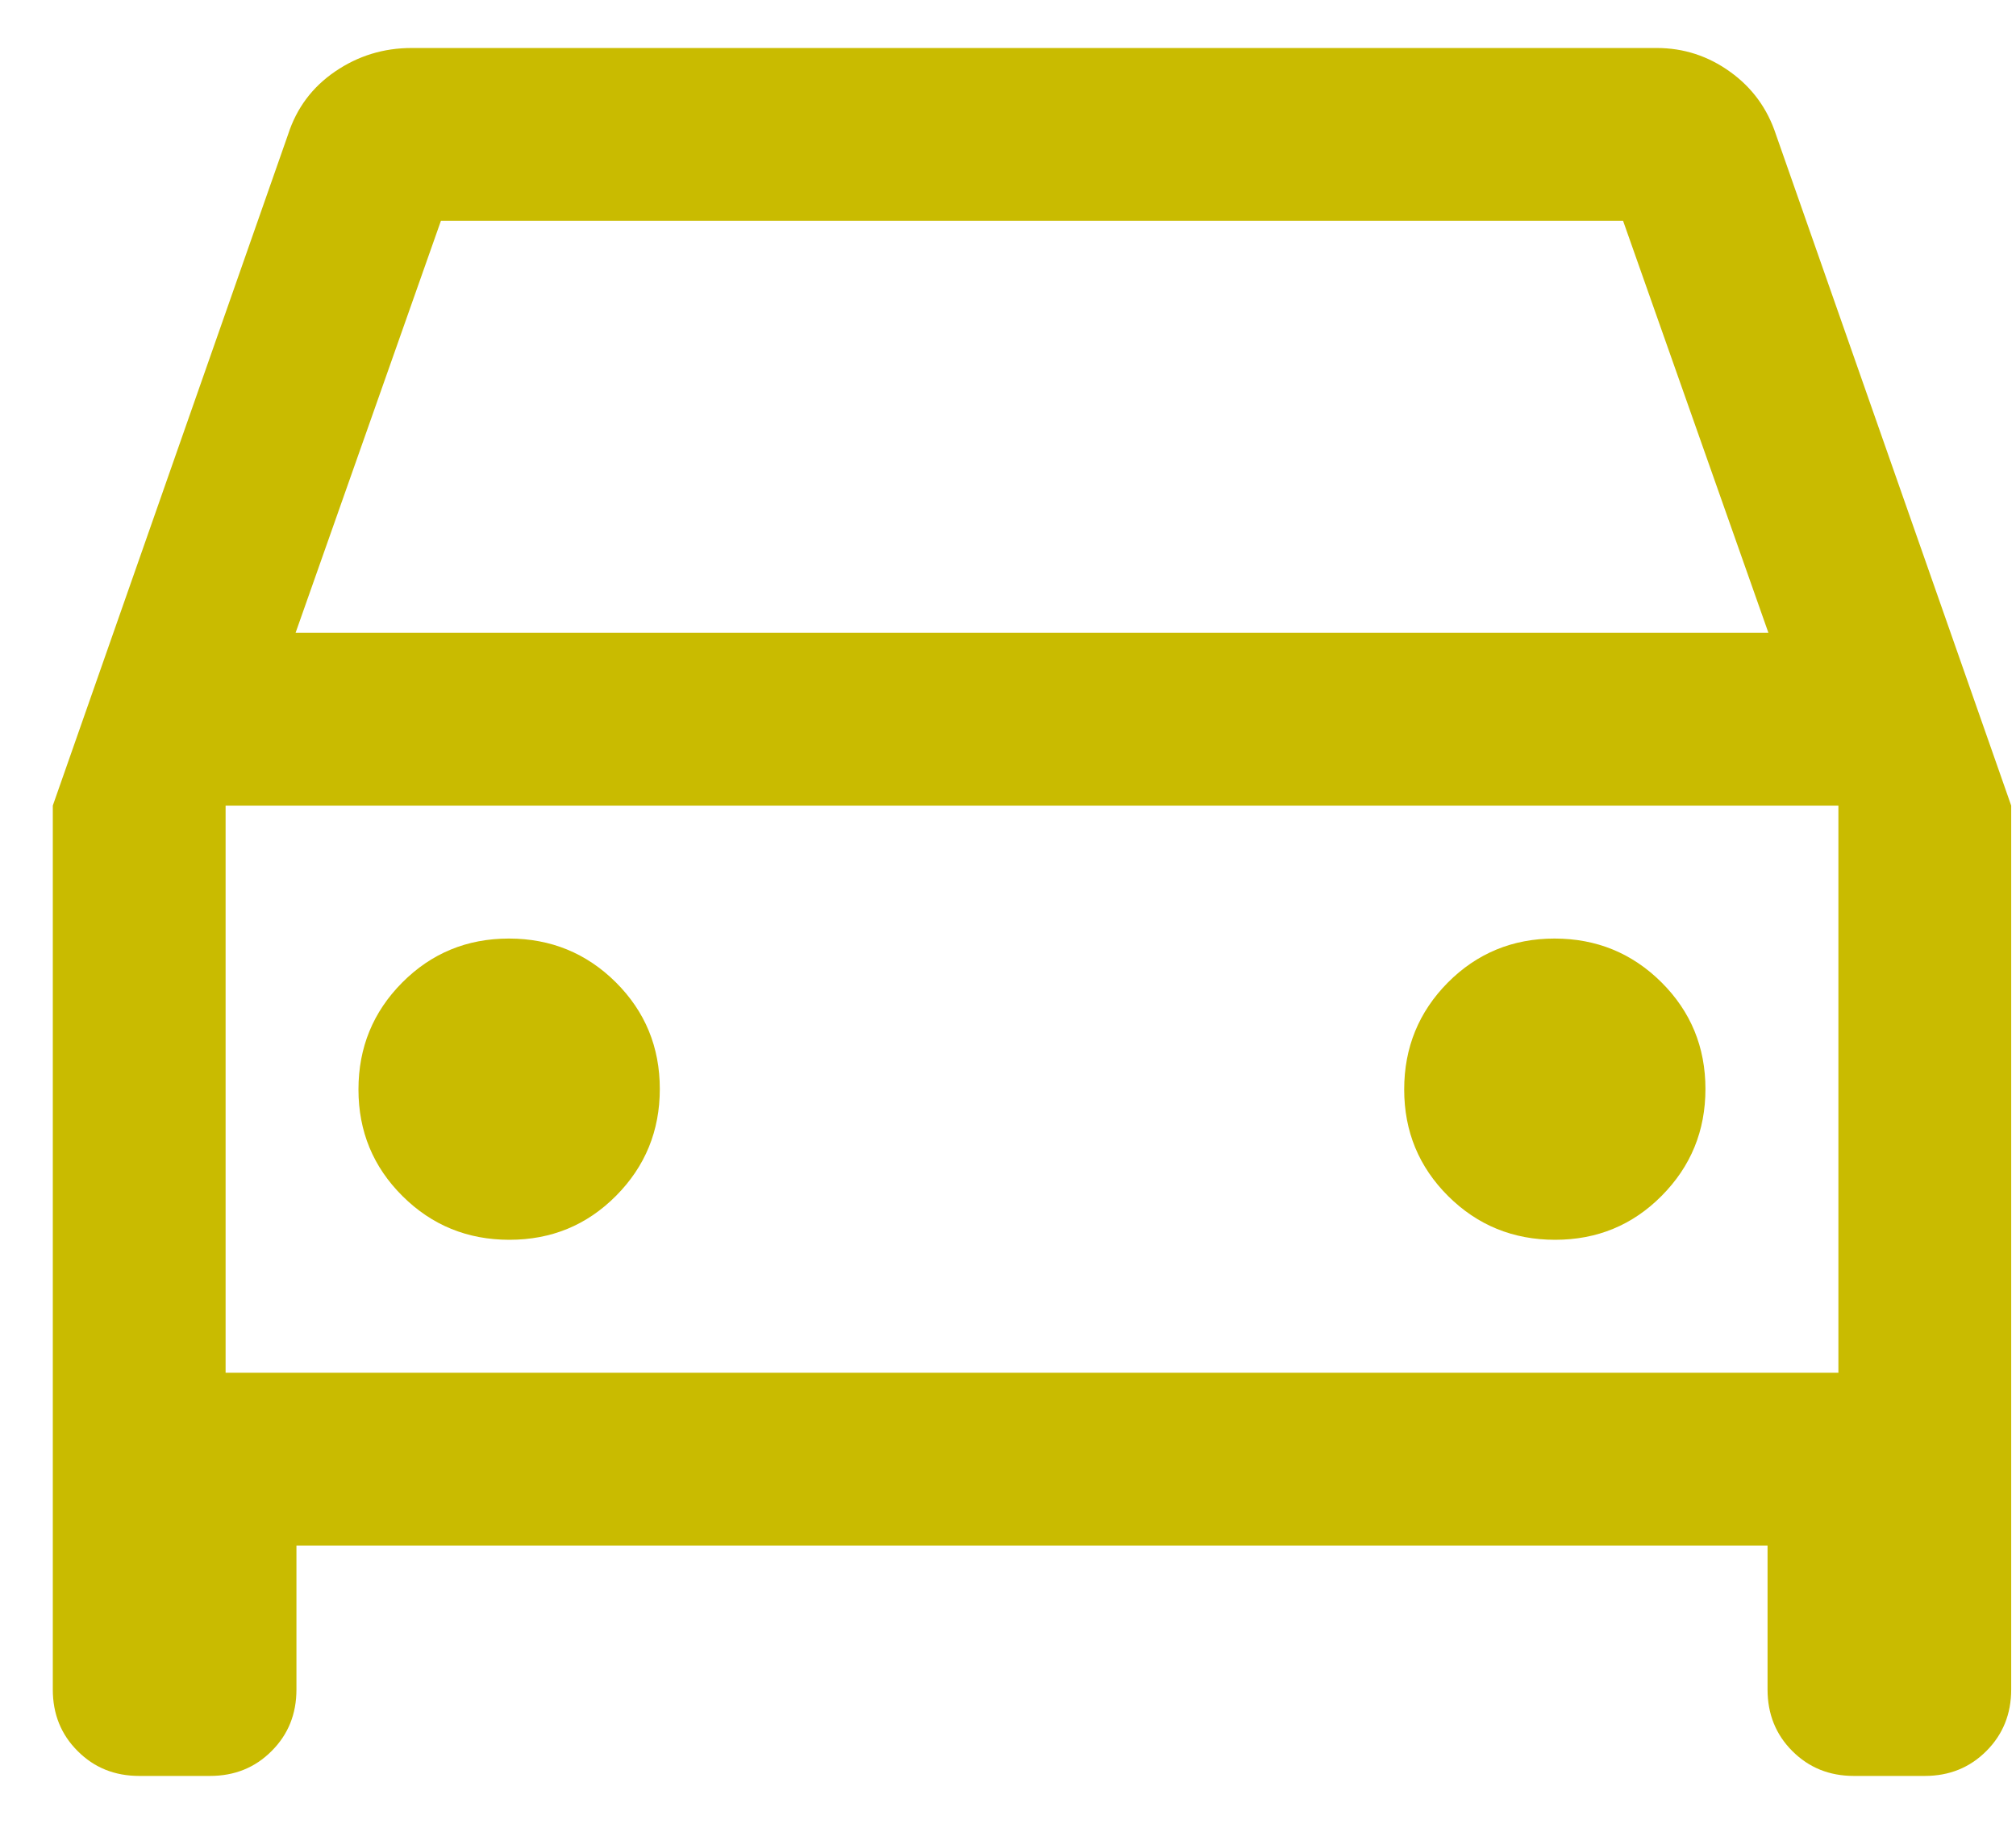 <svg width="21" height="19" viewBox="0 0 21 19" fill="none" xmlns="http://www.w3.org/2000/svg">
<path d="M3.088 16.1V17.6C3.088 17.855 3.002 18.069 2.829 18.241C2.657 18.414 2.443 18.5 2.188 18.5H1.45C1.195 18.5 0.981 18.414 0.809 18.241C0.636 18.069 0.55 17.855 0.55 17.6V8.392L3.001 1.4C3.09 1.125 3.254 0.906 3.492 0.744C3.731 0.581 3.996 0.5 4.288 0.5H17.257C17.538 0.5 17.793 0.583 18.022 0.748C18.251 0.912 18.41 1.13 18.499 1.4L20.95 8.392V17.6C20.95 17.855 20.863 18.069 20.691 18.241C20.518 18.414 20.305 18.5 20.05 18.5H19.311C19.056 18.5 18.843 18.414 18.67 18.241C18.498 18.069 18.412 17.855 18.412 17.6V16.1H3.088ZM3.079 6.592H18.421L16.907 2.3H4.593L3.079 6.592ZM5.306 12.915C5.743 12.915 6.113 12.763 6.417 12.457C6.721 12.151 6.873 11.78 6.873 11.344C6.873 10.907 6.72 10.537 6.415 10.233C6.109 9.929 5.737 9.777 5.301 9.777C4.864 9.777 4.494 9.93 4.19 10.235C3.886 10.541 3.734 10.912 3.734 11.349C3.734 11.786 3.887 12.156 4.193 12.46C4.499 12.764 4.87 12.915 5.306 12.915ZM16.199 12.915C16.635 12.915 17.006 12.763 17.309 12.457C17.613 12.151 17.765 11.78 17.765 11.344C17.765 10.907 17.612 10.537 17.307 10.233C17.001 9.929 16.63 9.777 16.193 9.777C15.757 9.777 15.386 9.93 15.082 10.235C14.779 10.541 14.627 10.912 14.627 11.349C14.627 11.786 14.78 12.156 15.085 12.46C15.391 12.764 15.762 12.915 16.199 12.915ZM2.35 14.3H19.15V8.392H2.35V14.3Z" fill="#C9BB00"/>
</svg>
